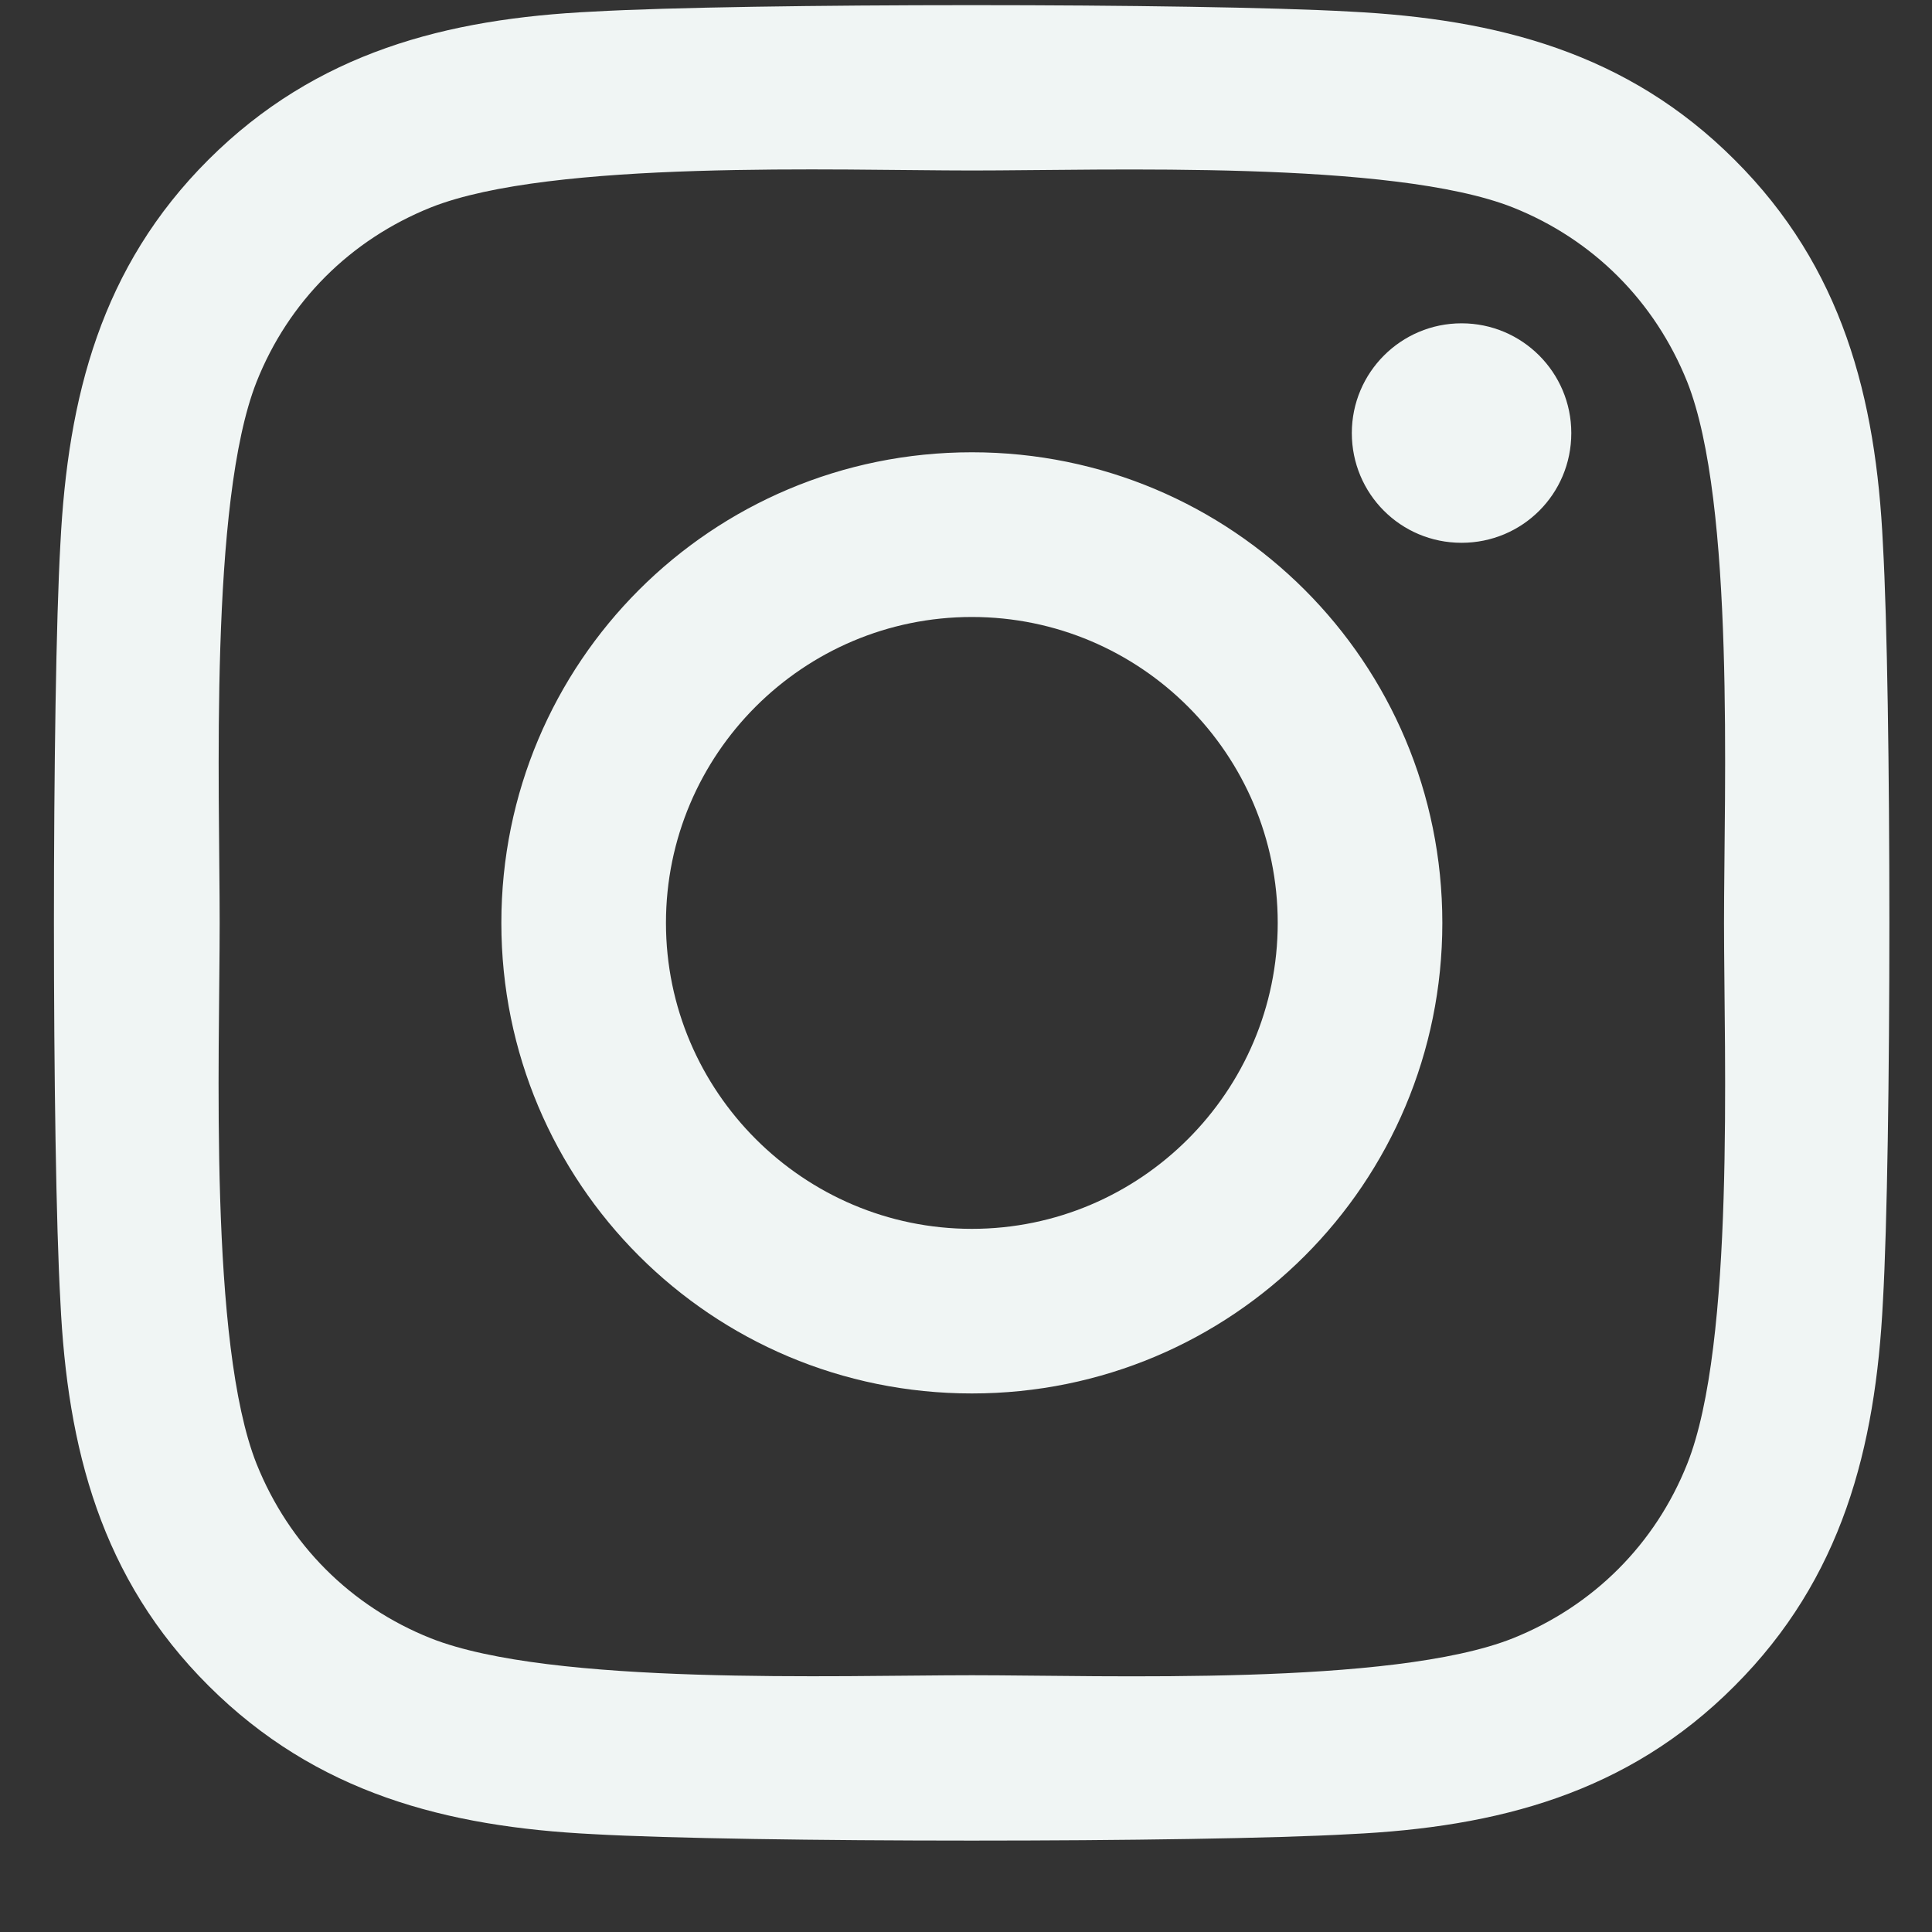 <svg width="20" height="20" viewBox="0 0 20 20" fill="none" xmlns="http://www.w3.org/2000/svg">
<rect x="0" y="0" width="20" height="20" fill="#333333" stroke="none"/>
<path d="M10.061 4.682C7.365 4.682 5.19 6.857 5.19 9.554C5.19 12.25 7.365 14.425 10.061 14.425C12.757 14.425 14.931 12.25 14.931 9.554C14.931 6.857 12.757 4.682 10.061 4.682ZM10.061 12.721C8.319 12.721 6.894 11.3 6.894 9.554C6.894 7.807 8.314 6.387 10.061 6.387C11.807 6.387 13.227 7.807 13.227 9.554C13.227 11.3 11.803 12.721 10.061 12.721ZM16.266 4.483C16.266 5.115 15.758 5.619 15.13 5.619C14.499 5.619 13.994 5.111 13.994 4.483C13.994 3.856 14.503 3.347 15.13 3.347C15.758 3.347 16.266 3.856 16.266 4.483ZM19.492 5.636C19.42 4.114 19.072 2.766 17.957 1.655C16.847 0.544 15.499 0.197 13.977 0.12C12.409 0.031 7.708 0.031 6.14 0.12C4.622 0.193 3.275 0.54 2.16 1.651C1.045 2.762 0.702 4.11 0.625 5.632C0.536 7.201 0.536 11.902 0.625 13.471C0.697 14.993 1.045 16.341 2.16 17.452C3.275 18.563 4.618 18.911 6.14 18.987C7.708 19.076 12.409 19.076 13.977 18.987C15.499 18.915 16.847 18.567 17.957 17.452C19.068 16.341 19.416 14.993 19.492 13.471C19.581 11.902 19.581 7.205 19.492 5.636ZM17.466 15.154C17.135 15.985 16.495 16.625 15.66 16.96C14.41 17.456 11.443 17.342 10.061 17.342C8.679 17.342 5.708 17.452 4.461 16.96C3.631 16.63 2.991 15.989 2.656 15.154C2.16 13.904 2.274 10.936 2.274 9.554C2.274 8.172 2.164 5.2 2.656 3.953C2.986 3.122 3.626 2.482 4.461 2.147C5.712 1.651 8.679 1.765 10.061 1.765C11.443 1.765 14.414 1.655 15.66 2.147C16.491 2.478 17.131 3.118 17.466 3.953C17.962 5.204 17.847 8.172 17.847 9.554C17.847 10.936 17.962 13.908 17.466 15.154Z" fill="#F0F5F4"/>
</svg>
